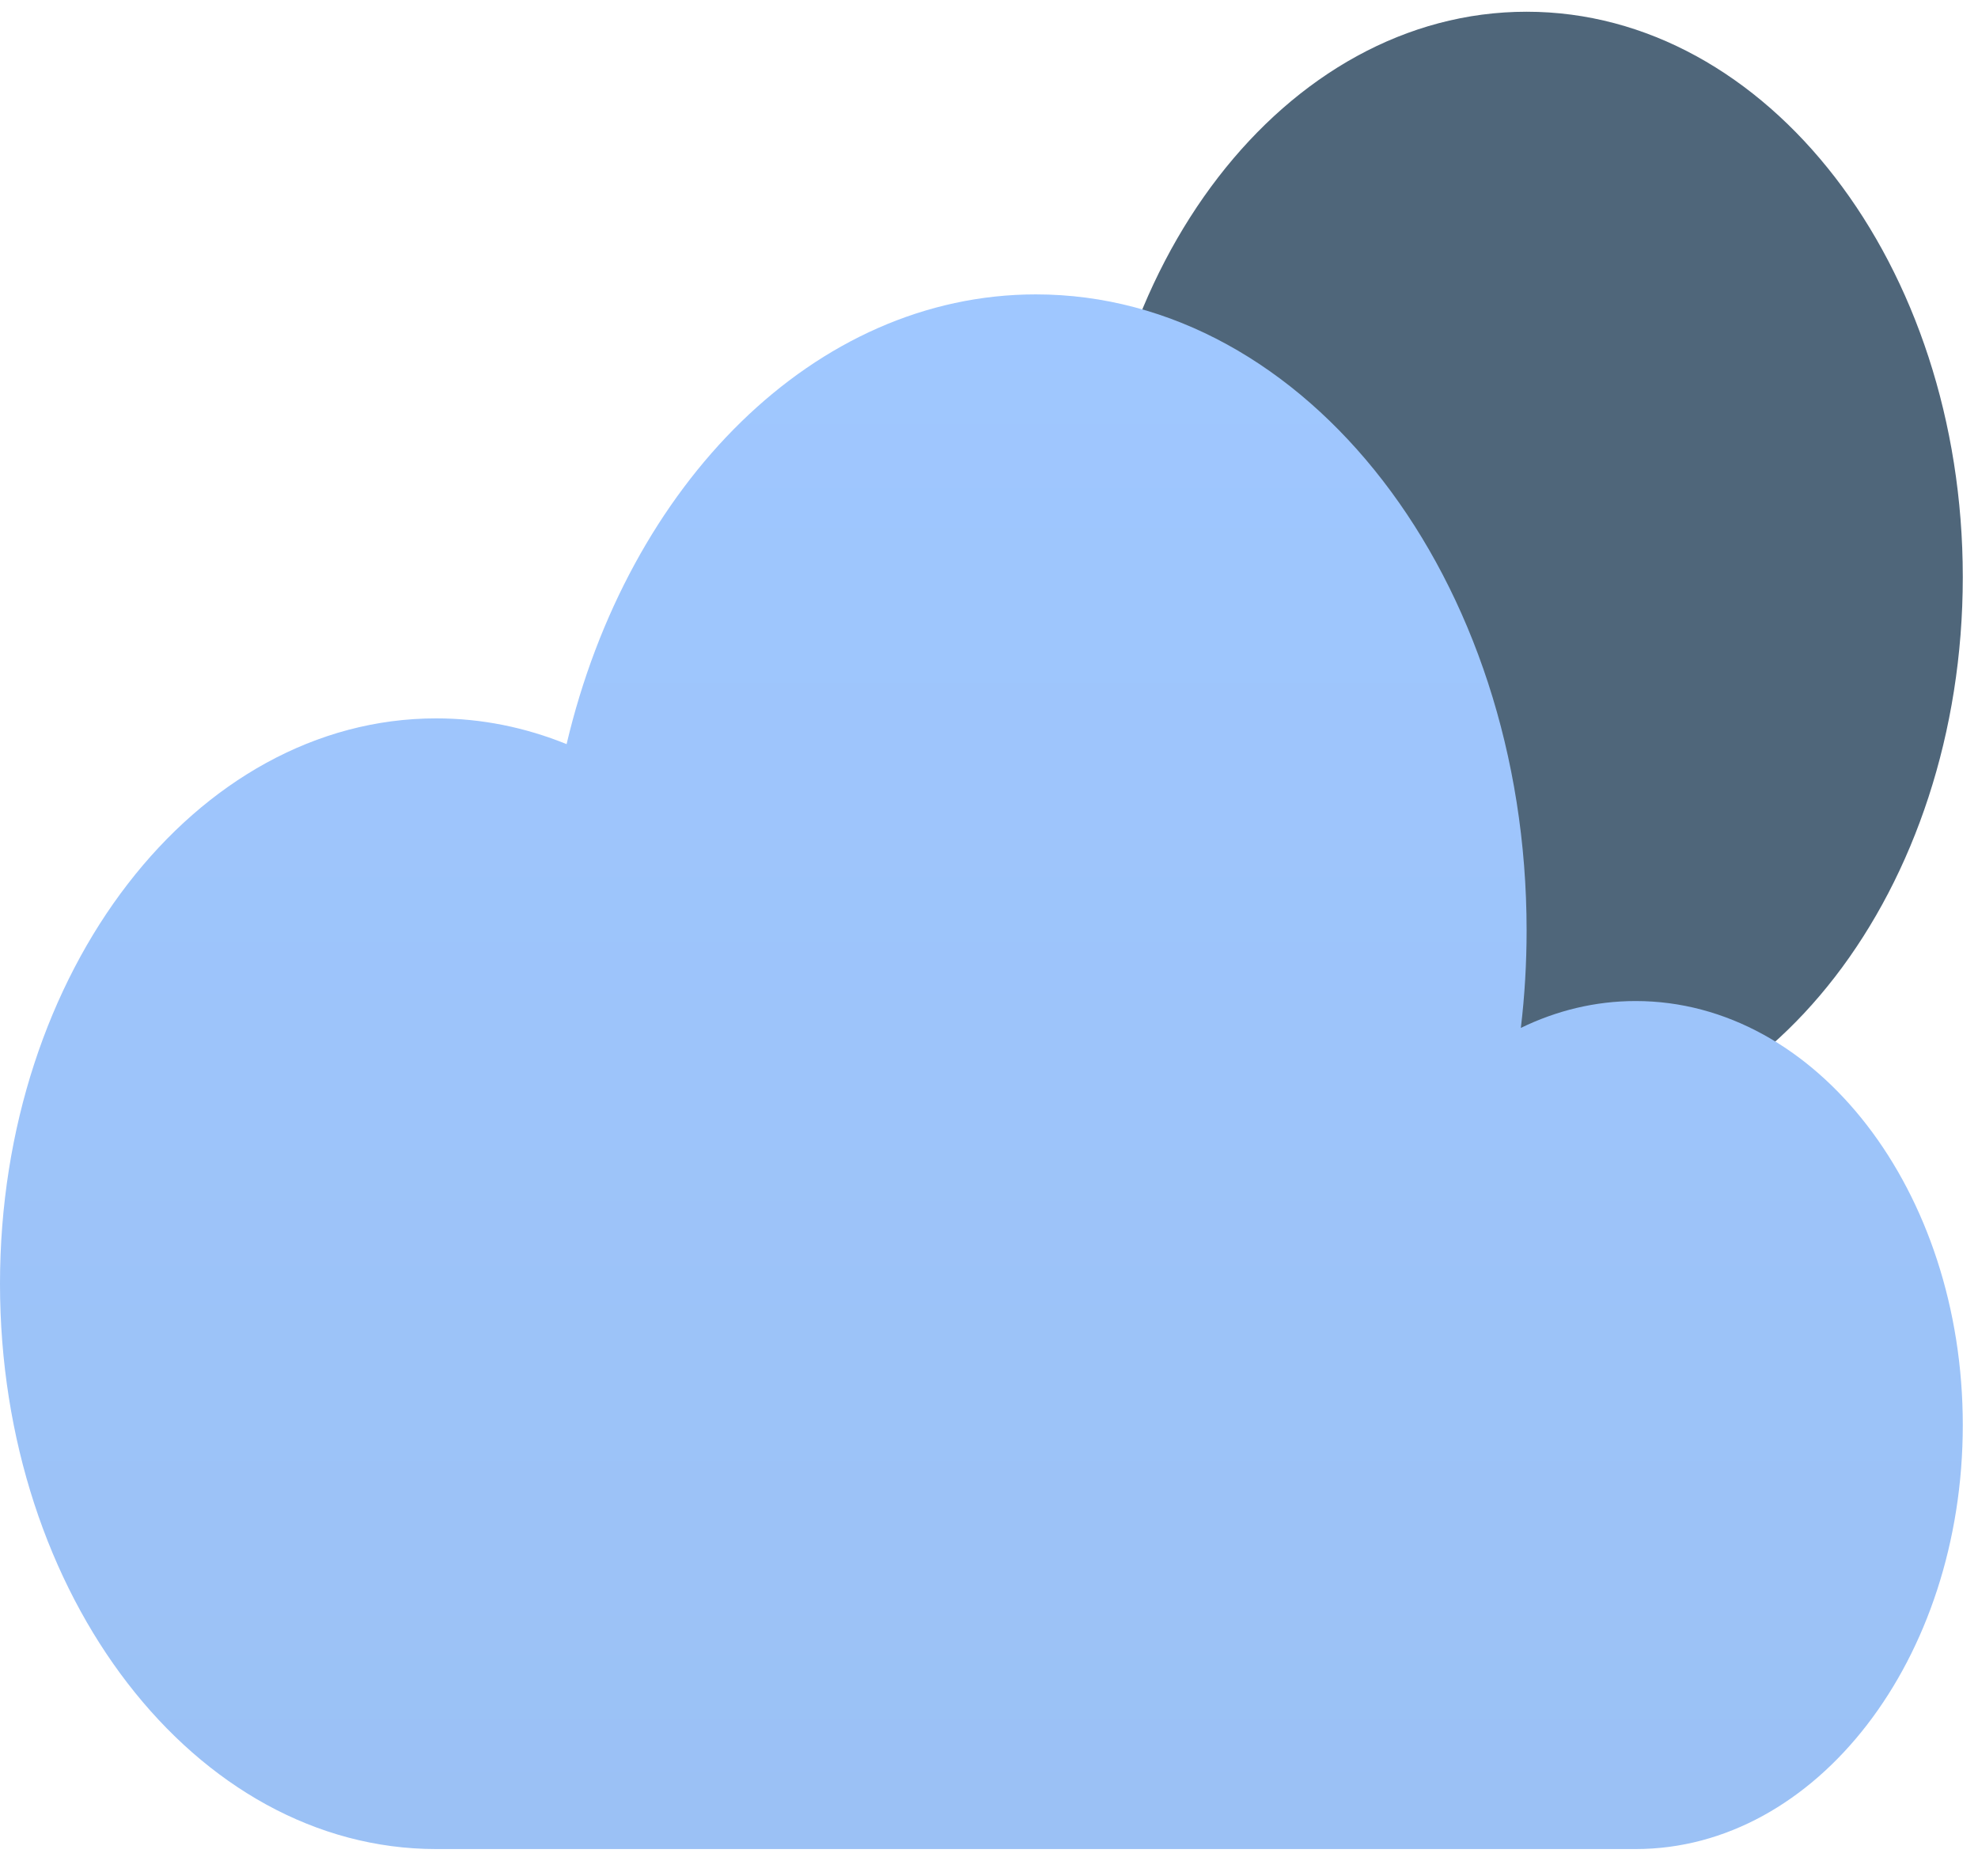 <svg width="58" height="55" viewBox="0 0 58 55" fill="none" xmlns="http://www.w3.org/2000/svg">
<path d="M44.764 33.497C51.828 33.497 57.554 26.075 57.554 16.92C57.554 7.765 51.828 0.344 44.764 0.344C37.701 0.344 31.974 7.765 31.974 16.92C31.974 26.075 37.701 33.497 44.764 33.497Z" fill="url(#paint0_linear_2_531)"/>
<path d="M12.79 54.217C5.727 54.217 0 46.795 0 37.641C0 28.486 5.727 21.064 12.79 21.064C14.123 21.064 15.405 21.329 16.614 21.819C18.414 14.185 23.895 8.632 30.376 8.632C38.321 8.632 44.764 16.982 44.764 27.28C44.764 28.254 44.707 29.207 44.595 30.14C45.644 29.63 46.775 29.352 47.962 29.352C53.26 29.352 57.554 34.918 57.554 41.785C57.554 48.652 53.26 54.217 47.962 54.217H12.79Z" fill="url(#paint1_linear_2_531)"/>
<path d="M15.987 27.28C15.987 37.578 22.43 45.929 30.376 45.929C37.573 45.929 43.533 39.083 44.595 30.14C45.644 29.63 46.775 29.352 47.962 29.352C53.26 29.352 57.554 34.918 57.554 41.785C57.554 48.652 53.26 54.217 47.962 54.217H12.79C5.727 54.217 0 46.795 0 37.641C0 28.486 5.727 21.064 12.79 21.064C14.123 21.064 15.405 21.329 16.614 21.819C16.205 23.547 15.987 25.378 15.987 27.28Z" fill="url(#paint2_radial_2_531)"/>
<defs>
<linearGradient id="paint0_linear_2_531" x1="57.554" y1="0.344" x2="35.146" y2="17.41" gradientUnits="userSpaceOnUse">
<stop stop-color="#4F667A"/>
<stop offset="0.374" stop-color="#4F667A"/>
</linearGradient>
<linearGradient id="paint1_linear_2_531" x1="28.777" y1="8.632" x2="28.777" y2="54.217" gradientUnits="userSpaceOnUse">
<stop stop-color="#9FC7FF"/>
<stop offset="1" stop-color="#9BC1F5"/>
</linearGradient>
<radialGradient id="paint2_radial_2_531" cx="0" cy="0" r="1" gradientUnits="userSpaceOnUse" gradientTransform="translate(17.695 -63.261) rotate(-90) scale(43.425 10.707)">
<stop stop-color="#486DA8" stop-opacity="0.4"/>
<stop offset="1" stop-color="#486DA8" stop-opacity="0"/>
</radialGradient>
</defs>
</svg>
